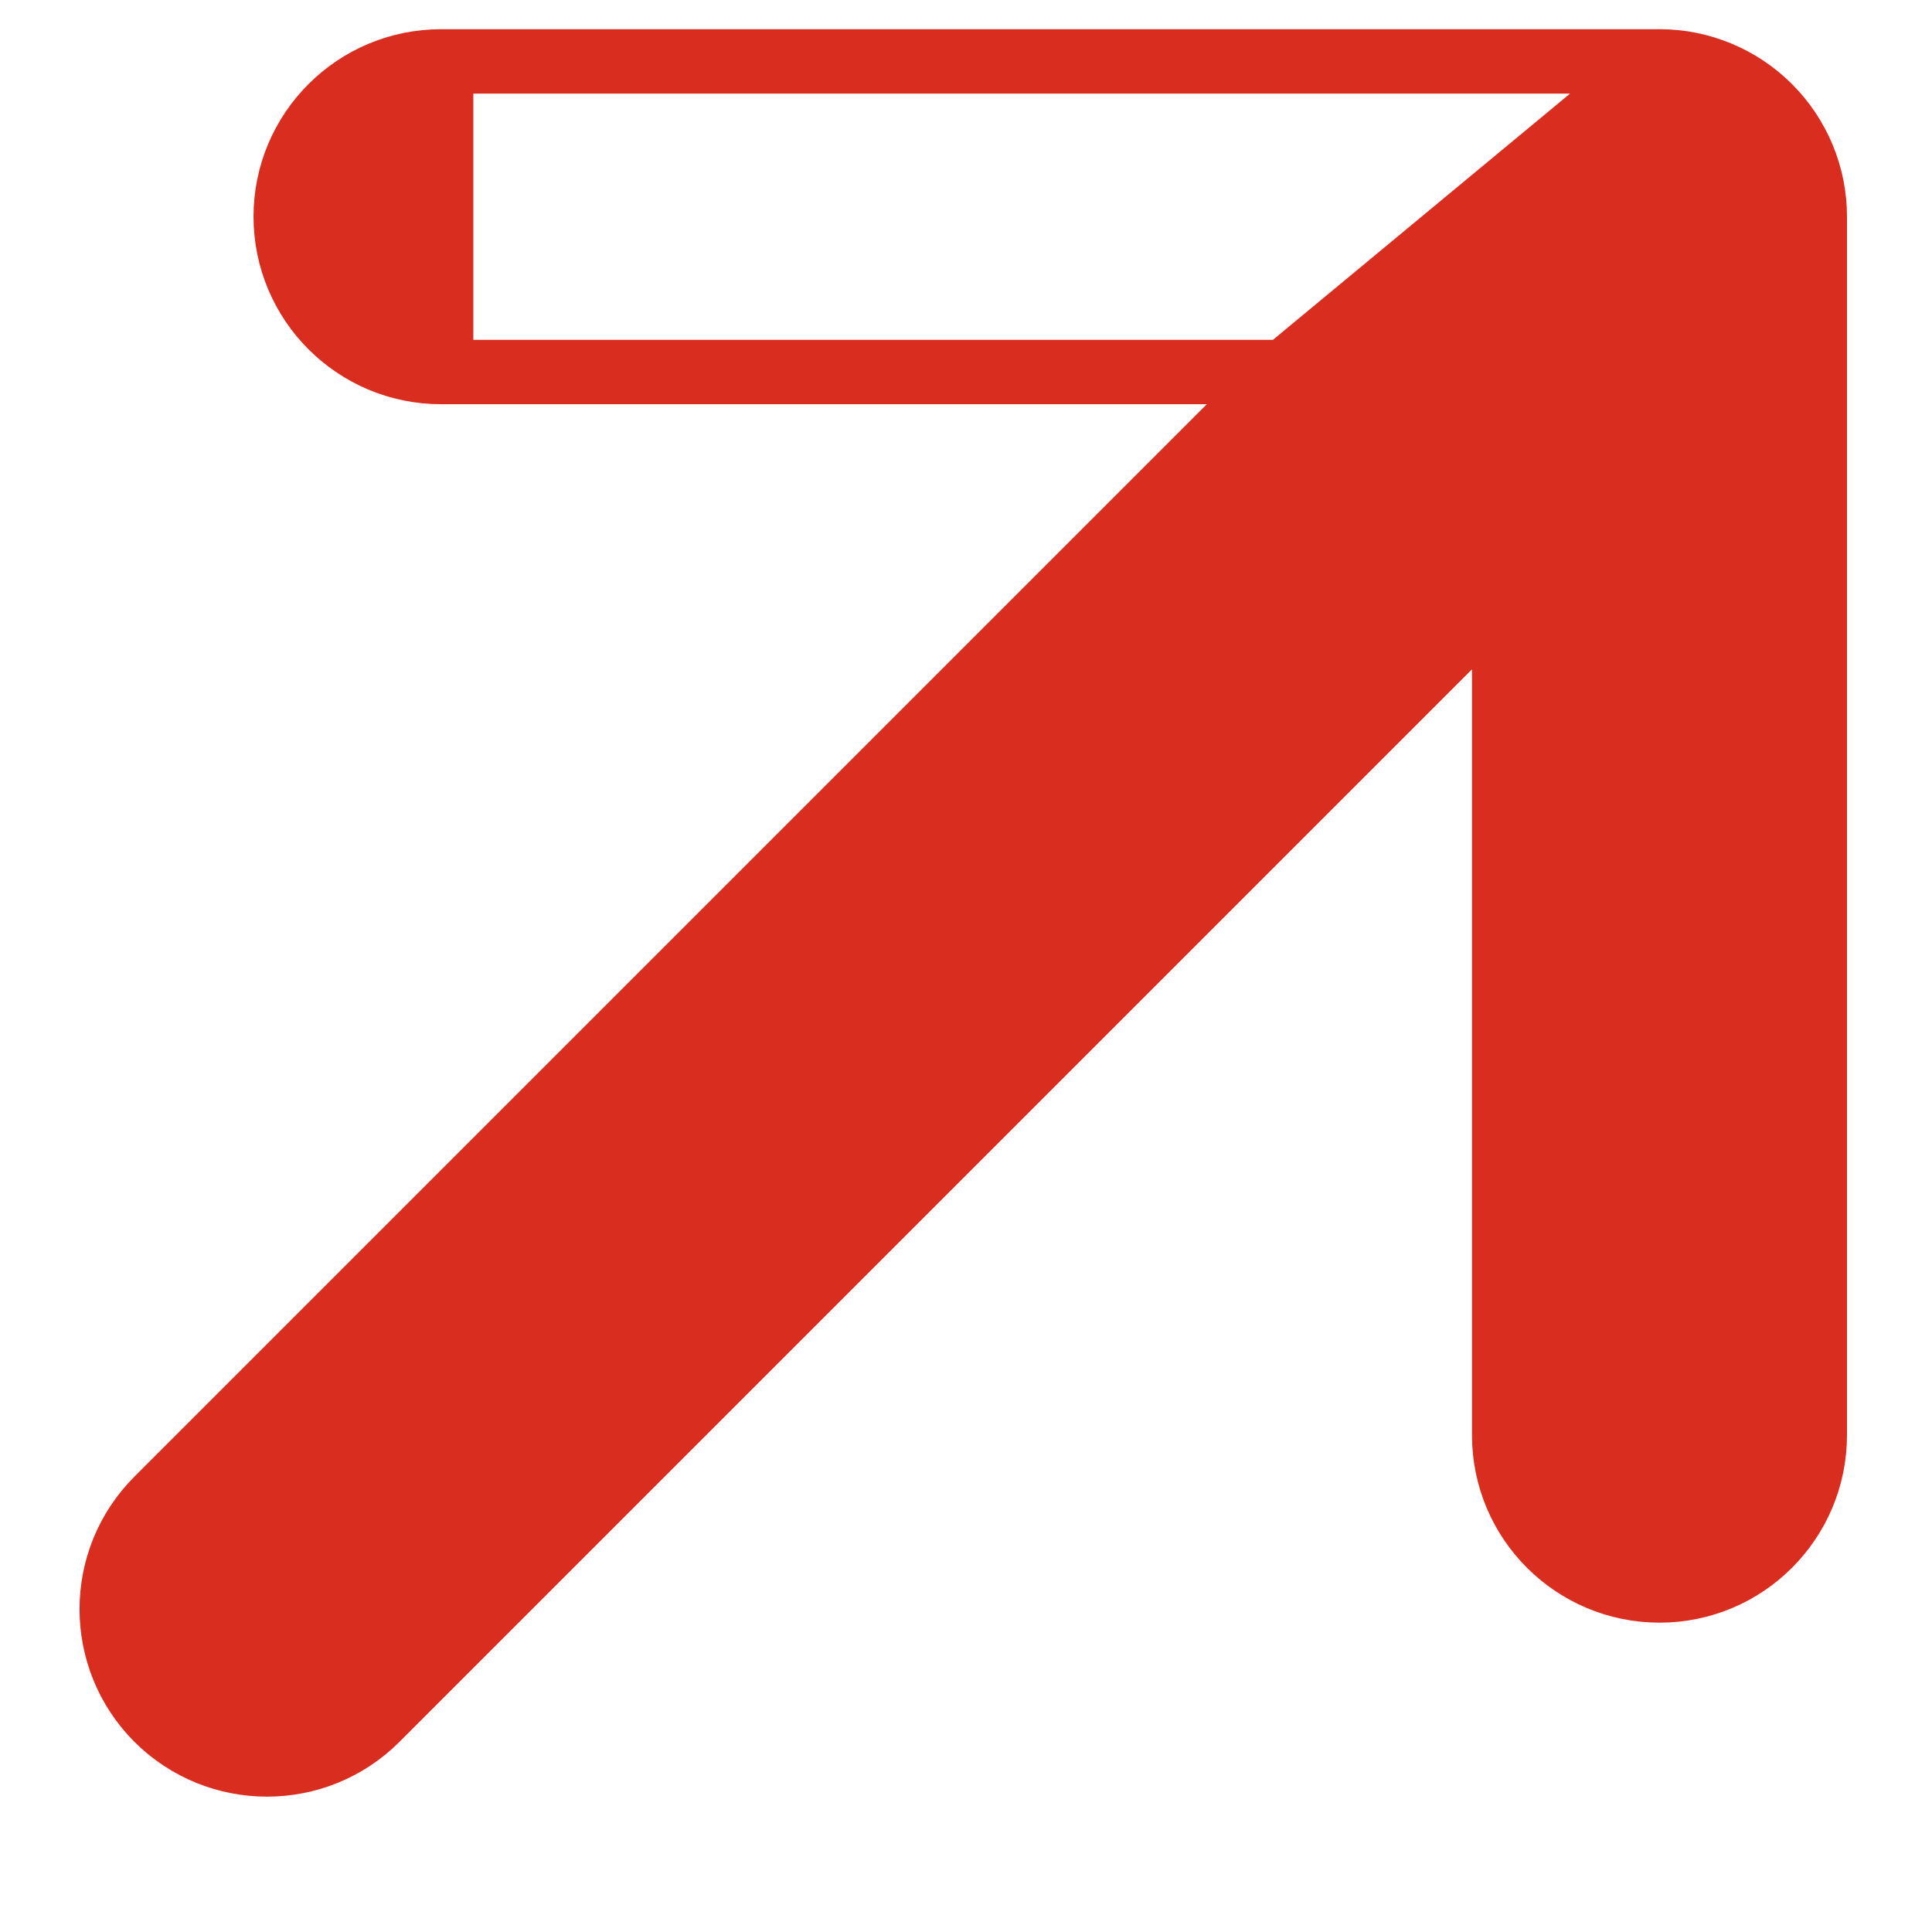 <svg width="9" height="9" viewBox="0 0 9 9" fill="none" xmlns="http://www.w3.org/2000/svg">
<path d="M2.055 1.733L2.055 1.733C1.655 1.733 1.331 1.409 1.331 1.009L1.331 1.009C1.331 0.61 1.655 0.286 2.055 0.286C2.055 0.286 2.055 0.286 2.055 0.286M2.055 1.733L2.055 0.436L2.055 0.286M2.055 1.733L5.984 1.733M2.055 1.733L5.984 1.733M2.055 0.286L7.73 0.286M2.055 0.286L7.73 0.286M7.73 0.286C7.73 0.286 7.731 0.286 7.731 0.286C7.922 0.286 8.106 0.362 8.242 0.498C8.378 0.634 8.454 0.818 8.454 1.009C8.454 1.009 8.454 1.009 8.454 1.009L8.454 6.685C8.454 7.085 8.13 7.409 7.731 7.409C7.331 7.409 7.007 7.085 7.007 6.685L7.007 2.756L1.755 8.008C1.473 8.29 1.015 8.29 0.732 8.008C0.45 7.725 0.45 7.267 0.732 6.985L5.984 1.733M7.73 0.286L5.984 1.733" fill="#D92D20" stroke="#D92D20" stroke-width="0.3"/>
</svg>

